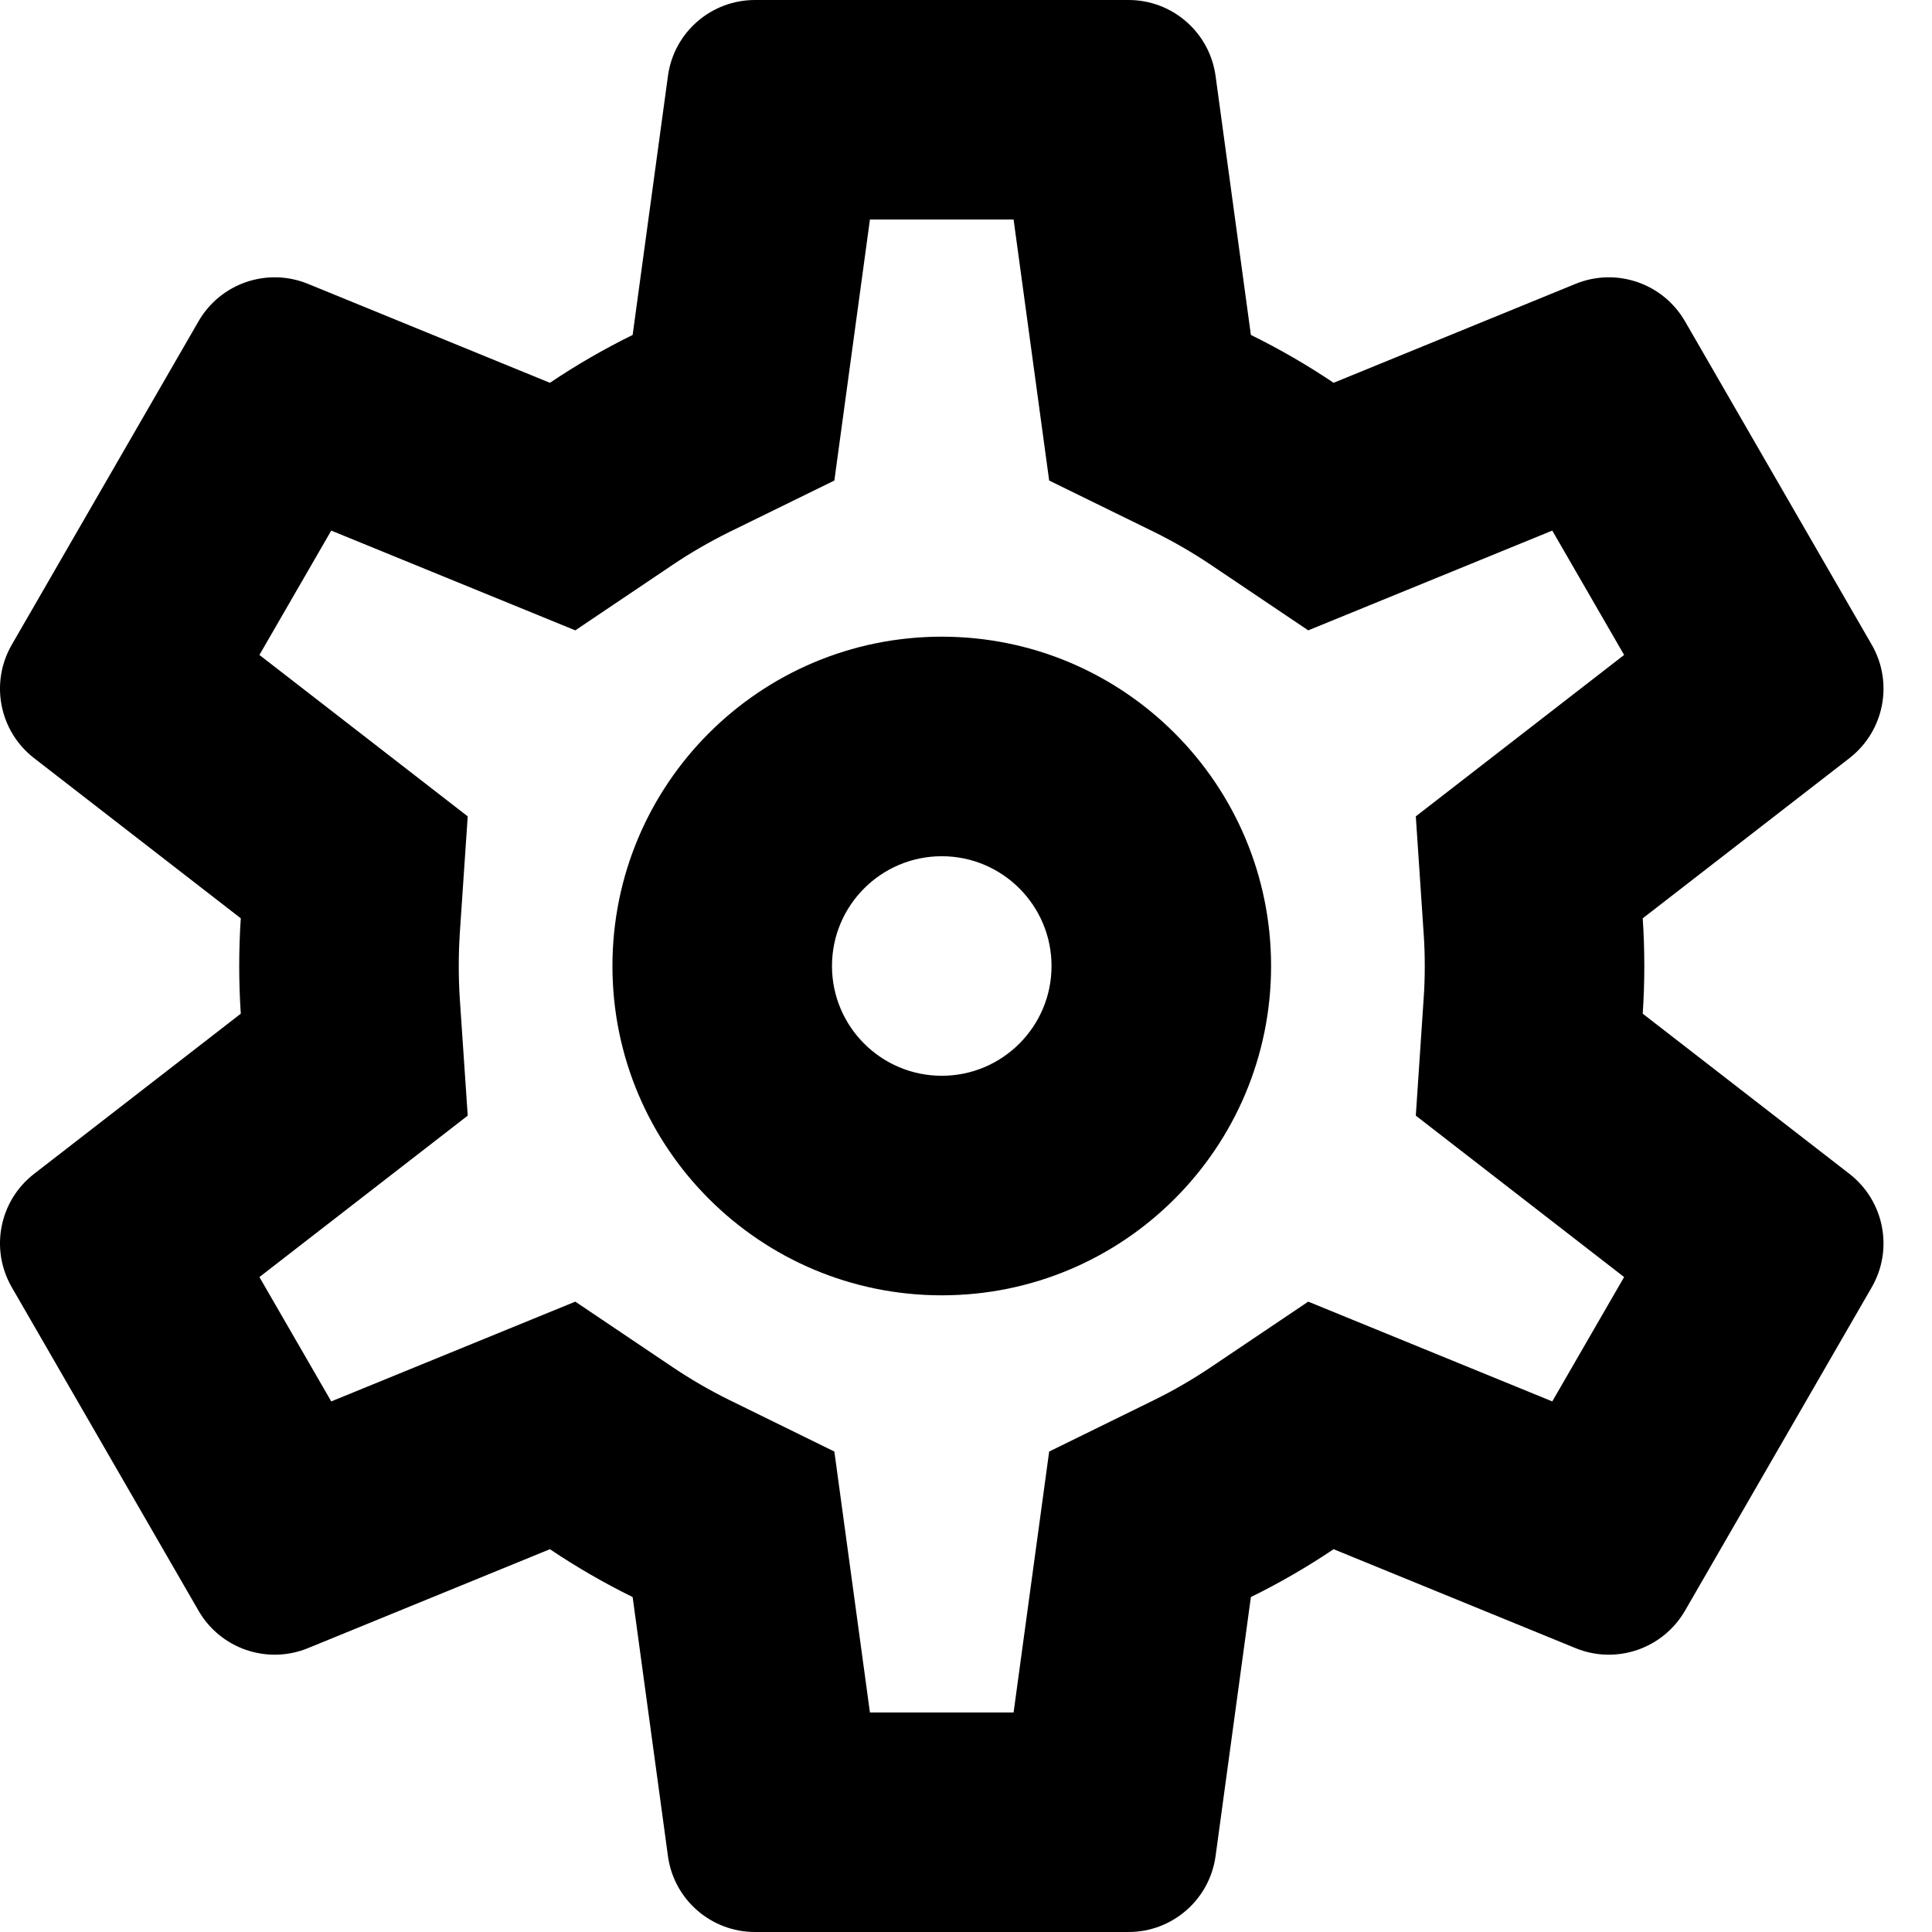 <svg width="22" height="22" viewBox="0 0 22 22" fill="none" xmlns="http://www.w3.org/2000/svg">
<path fill-rule="evenodd" clip-rule="evenodd" d="M10.724 14.75C12.795 14.75 14.474 13.071 14.474 11C14.474 8.929 12.795 7.25 10.724 7.25C8.653 7.25 6.974 8.929 6.974 11C6.974 13.071 8.653 14.75 10.724 14.75ZM10.724 12.25C11.414 12.25 11.974 11.69 11.974 11C11.974 10.31 11.414 9.75 10.724 9.75C10.034 9.75 9.474 10.31 9.474 11C9.474 11.69 10.034 12.25 10.724 12.25Z" fill="black"/>
<path fill-rule="evenodd" clip-rule="evenodd" d="M13.842 0.865L14.244 3.814C14.571 3.975 14.886 4.157 15.186 4.359L17.942 3.232C18.405 3.043 18.936 3.225 19.187 3.658L21.314 7.342C21.564 7.775 21.455 8.326 21.06 8.633L18.706 10.457C18.718 10.636 18.724 10.817 18.724 11C18.724 11.183 18.718 11.364 18.706 11.543L21.06 13.367C21.455 13.674 21.564 14.225 21.314 14.658L19.187 18.342C18.936 18.775 18.405 18.957 17.942 18.768L15.186 17.641C14.886 17.843 14.571 18.025 14.244 18.186L13.842 21.135C13.774 21.631 13.351 22 12.851 22H8.597C8.097 22 7.673 21.631 7.606 21.135L7.204 18.186C6.877 18.025 6.562 17.843 6.262 17.641L3.506 18.768C3.043 18.957 2.511 18.775 2.261 18.342L0.134 14.658C-0.116 14.225 -0.008 13.674 0.388 13.367L2.742 11.543C2.73 11.364 2.724 11.183 2.724 11C2.724 10.817 2.73 10.636 2.742 10.457L0.388 8.633C-0.008 8.326 -0.116 7.775 0.134 7.342L2.261 3.658C2.511 3.225 3.043 3.043 3.506 3.232L6.262 4.359C6.562 4.157 6.877 3.975 7.204 3.814L7.606 0.865C7.673 0.369 8.097 0 8.597 0H12.851C13.351 0 13.774 0.369 13.842 0.865ZM11.947 5.472L13.143 6.058C13.367 6.169 13.583 6.294 13.79 6.433L14.897 7.178L17.676 6.042L18.494 7.458L16.122 9.296L16.211 10.624C16.22 10.748 16.224 10.873 16.224 11C16.224 11.127 16.22 11.252 16.211 11.376L16.122 12.704L18.494 14.542L17.676 15.958L14.897 14.822L13.79 15.567C13.583 15.706 13.367 15.832 13.143 15.942L11.947 16.529L11.542 19.5H9.906L9.501 16.529L8.305 15.942C8.081 15.832 7.865 15.706 7.658 15.567L6.551 14.822L3.772 15.958L2.954 14.542L5.326 12.704L5.236 11.376C5.228 11.252 5.224 11.127 5.224 11C5.224 10.873 5.228 10.748 5.236 10.624L5.326 9.296L2.954 7.458L3.772 6.042L6.551 7.178L7.658 6.433C7.864 6.294 8.081 6.169 8.305 6.058L9.501 5.472L9.906 2.5H11.542L11.947 5.472Z" fill="black"/>
</svg>
